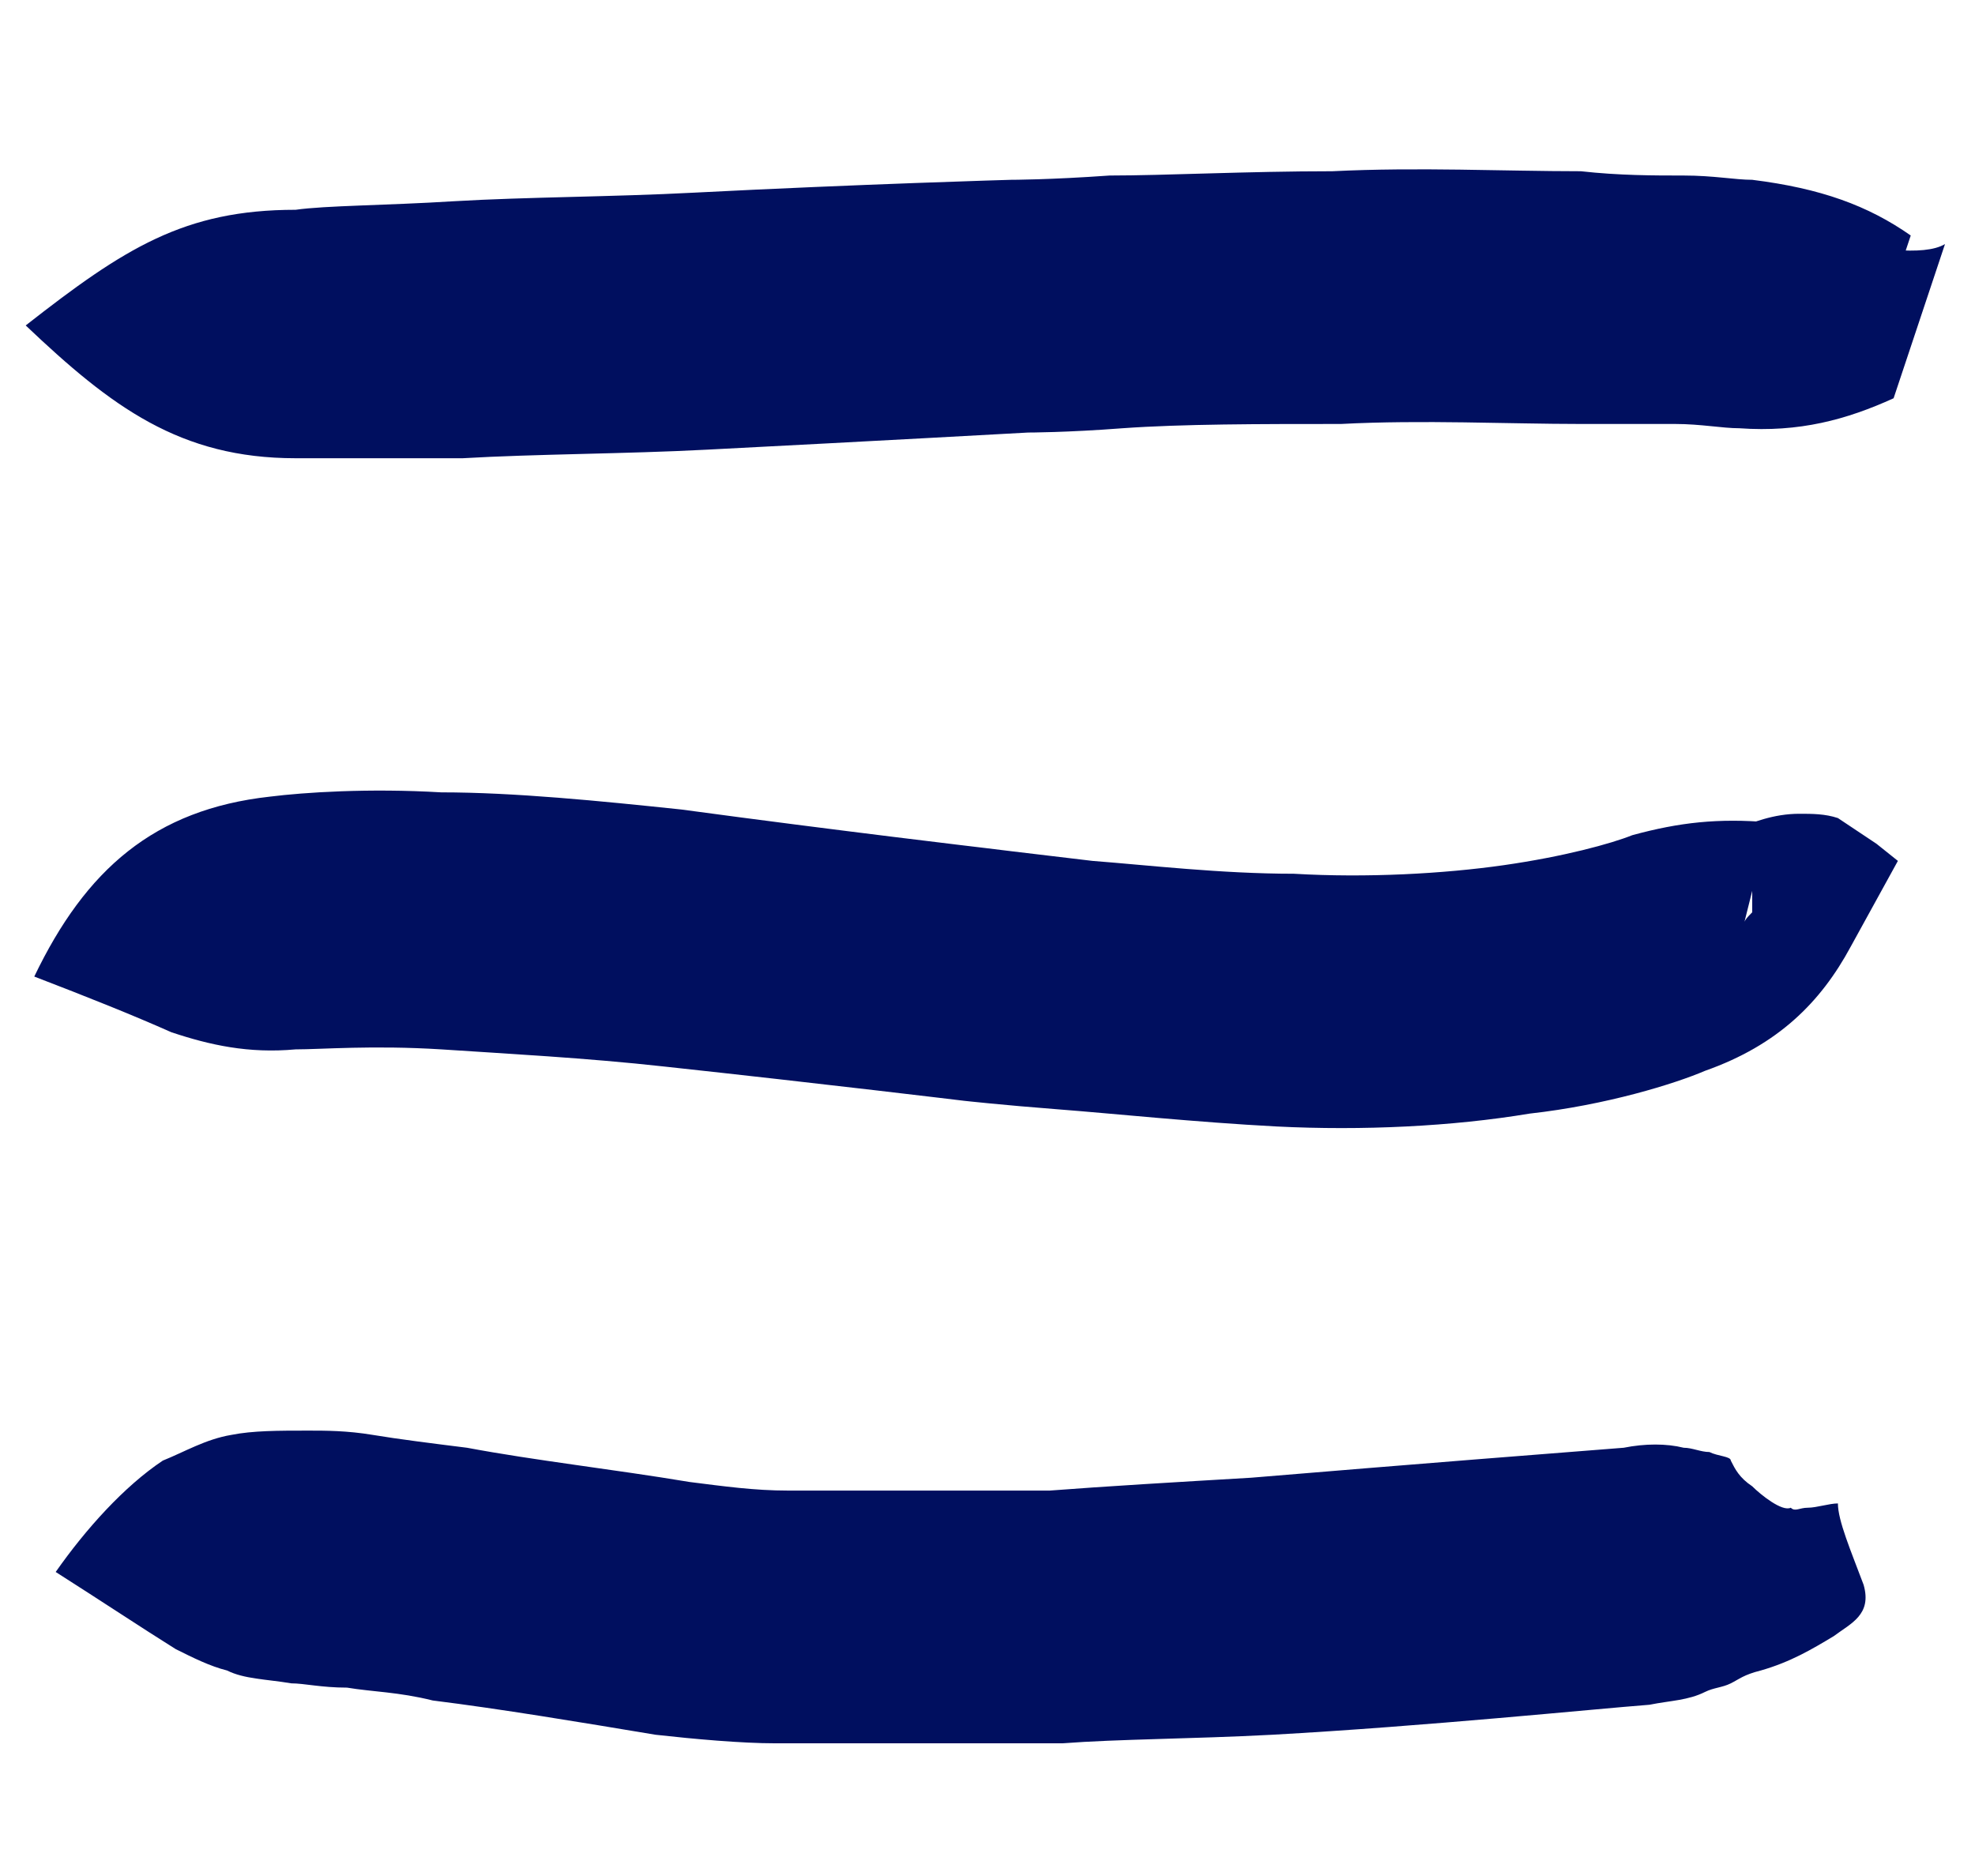 <?xml version="1.0" encoding="utf-8"?>
<!-- Generator: Adobe Illustrator 16.0.0, SVG Export Plug-In . SVG Version: 6.00 Build 0)  -->
<!DOCTYPE svg PUBLIC "-//W3C//DTD SVG 1.1//EN" "http://www.w3.org/Graphics/SVG/1.1/DTD/svg11.dtd">
<svg version="1.1" id="Layer_1" xmlns="http://www.w3.org/2000/svg" xmlns:xlink="http://www.w3.org/1999/xlink" x="0px" y="0px"
	 width="40px" height="38px" viewBox="0 0 46.1 38" style="enable-background:new 0 0 46.1 38;" xml:space="preserve">
<style type="text/css">
<![CDATA[
	.st0{fill:#000f5f;}
]]>
</style>
<g>
	<g>
		<g>
			<path class="st0" d="M0.6,4.7c2,1.9,3.6,3.1,6.3,3.1c0.7,0,2.2,0,3.9,0c1.7-0.1,3.8-0.1,5.7-0.2C20.4,7.4,24,7.2,24,7.2
				s0.9,0,2.2-0.1c1.4-0.1,3.2-0.1,5.1-0.1c1.9-0.1,3.9,0,5.6,0c0.8,0,1.6,0,2.2,0c0.6,0,1.1,0.1,1.5,0.1c1.4,0.1,2.5-0.2,3.6-0.7
				l1.2-3.6c-0.5,0.3-1.7,0.1-2.9-0.1c0,1.3,0,2.3,0.9,3.5c0.4-1.2,0.8-2.4,1.2-3.6c-1-0.7-2.1-1.1-3.7-1.3c-0.4,0-0.9-0.1-1.6-0.1
				c-0.7,0-1.5,0-2.4-0.1c-1.8,0-3.8-0.1-5.8,0c-2,0-3.9,0.1-5.2,0.1c-1.4,0.1-2.3,0.1-2.3,0.1s-3.5,0.1-7.4,0.3
				c-1.9,0.1-3.9,0.1-5.6,0.2C9,1.9,7.6,1.9,6.9,2C4.3,2,2.9,2.9,0.6,4.7z"/>
		</g>
	</g>
</g>
<g>
	<g>
		<g>
			<path class="st0" d="M0.8,19.9c1.3,0.5,2.3,0.9,3.2,1.3c0.9,0.3,1.8,0.5,2.9,0.4c0.6,0,1.8-0.1,3.4,0c1.5,0.1,3.4,0.2,5.2,0.4
				c3.7,0.4,7,0.8,7,0.8s0.9,0.1,2.2,0.2c1.3,0.1,3.2,0.3,5.1,0.4c2,0.1,4.1,0,5.9-0.3c1.8-0.2,3.4-0.7,4.1-1
				c1.7-0.6,2.7-1.6,3.4-2.9l1.1-2l-0.5-0.4c-0.3-0.2-0.6-0.4-0.9-0.6c-0.3-0.1-0.6-0.1-0.9-0.1c-0.6,0-1.1,0.2-1.6,0.4
				c0.2,0.5,0.4,1,0.5,1.4c0,0.2,0,0.4,0,0.5c-0.1,0.1-0.2,0.2-0.2,0.3l0.6-2.4c-1.2-0.1-2.1,0-3.2,0.3c-0.5,0.2-1.6,0.5-3,0.7
				c-1.4,0.2-3.2,0.3-4.9,0.2c-1.7,0-3.4-0.2-4.7-0.3C23.8,17,23,16.9,23,16.9s-3.4-0.4-7.1-0.9c-1.9-0.2-3.9-0.4-5.6-0.4
				c-1.7-0.1-3.2,0-4,0.1C3.6,16,2,17.4,0.8,19.9z"/>
		</g>
	</g>
</g>
<g>
	<g>
		<g>
			<path class="st0" d="M1.3,33.8c1.1,0.7,2,1.3,2.8,1.8c0.4,0.2,0.8,0.4,1.2,0.5c0.4,0.2,0.9,0.2,1.5,0.3c0.3,0,0.7,0.1,1.3,0.1
				c0.6,0.1,1.2,0.1,2,0.3c1.6,0.2,3.4,0.5,5.2,0.8c0.9,0.1,2,0.2,2.8,0.2c0.8,0,1.6,0,2.3,0c1.3,0,2.2,0,2.2,0s0.2,0,0.6,0
				c0.4,0,0.9,0,1.6,0c1.3-0.1,3-0.1,4.9-0.2c3.6-0.2,7.5-0.6,8.8-0.7c0.5-0.1,0.9-0.1,1.3-0.3c0.2-0.1,0.4-0.1,0.6-0.2
				c0.2-0.1,0.3-0.2,0.7-0.3c0.7-0.2,1.2-0.5,1.7-0.8c0.4-0.3,0.9-0.5,0.7-1.2c-0.3-0.8-0.6-1.5-0.6-1.9c-0.2,0-0.5,0.1-0.7,0.1
				c-0.2,0-0.3,0.1-0.4,0c-0.2,0.1-0.7-0.3-0.9-0.5c-0.3-0.2-0.4-0.4-0.5-0.6c0-0.1-0.3-0.1-0.5-0.2c-0.2,0-0.4-0.1-0.6-0.1
				c-0.4-0.1-0.9-0.1-1.4,0c-1.3,0.1-5.1,0.4-8.7,0.7c-1.7,0.1-3.4,0.2-4.7,0.3c-0.6,0-1.1,0-1.5,0c-0.3,0-0.5,0-0.5,0s-0.8,0-2,0
				c-0.6,0-1.3,0-2.1,0c-0.8,0-1.5-0.1-2.3-0.2c-1.8-0.3-3.6-0.5-5.2-0.8c-0.8-0.1-1.6-0.2-2.2-0.3c-0.6-0.1-1.1-0.1-1.5-0.1
				c-0.7,0-1.3,0-1.8,0.1c-0.6,0.1-1.1,0.4-1.6,0.6C2.9,31.8,2,32.8,1.3,33.8z"/>
		</g>
	</g>
</g>
</svg>
